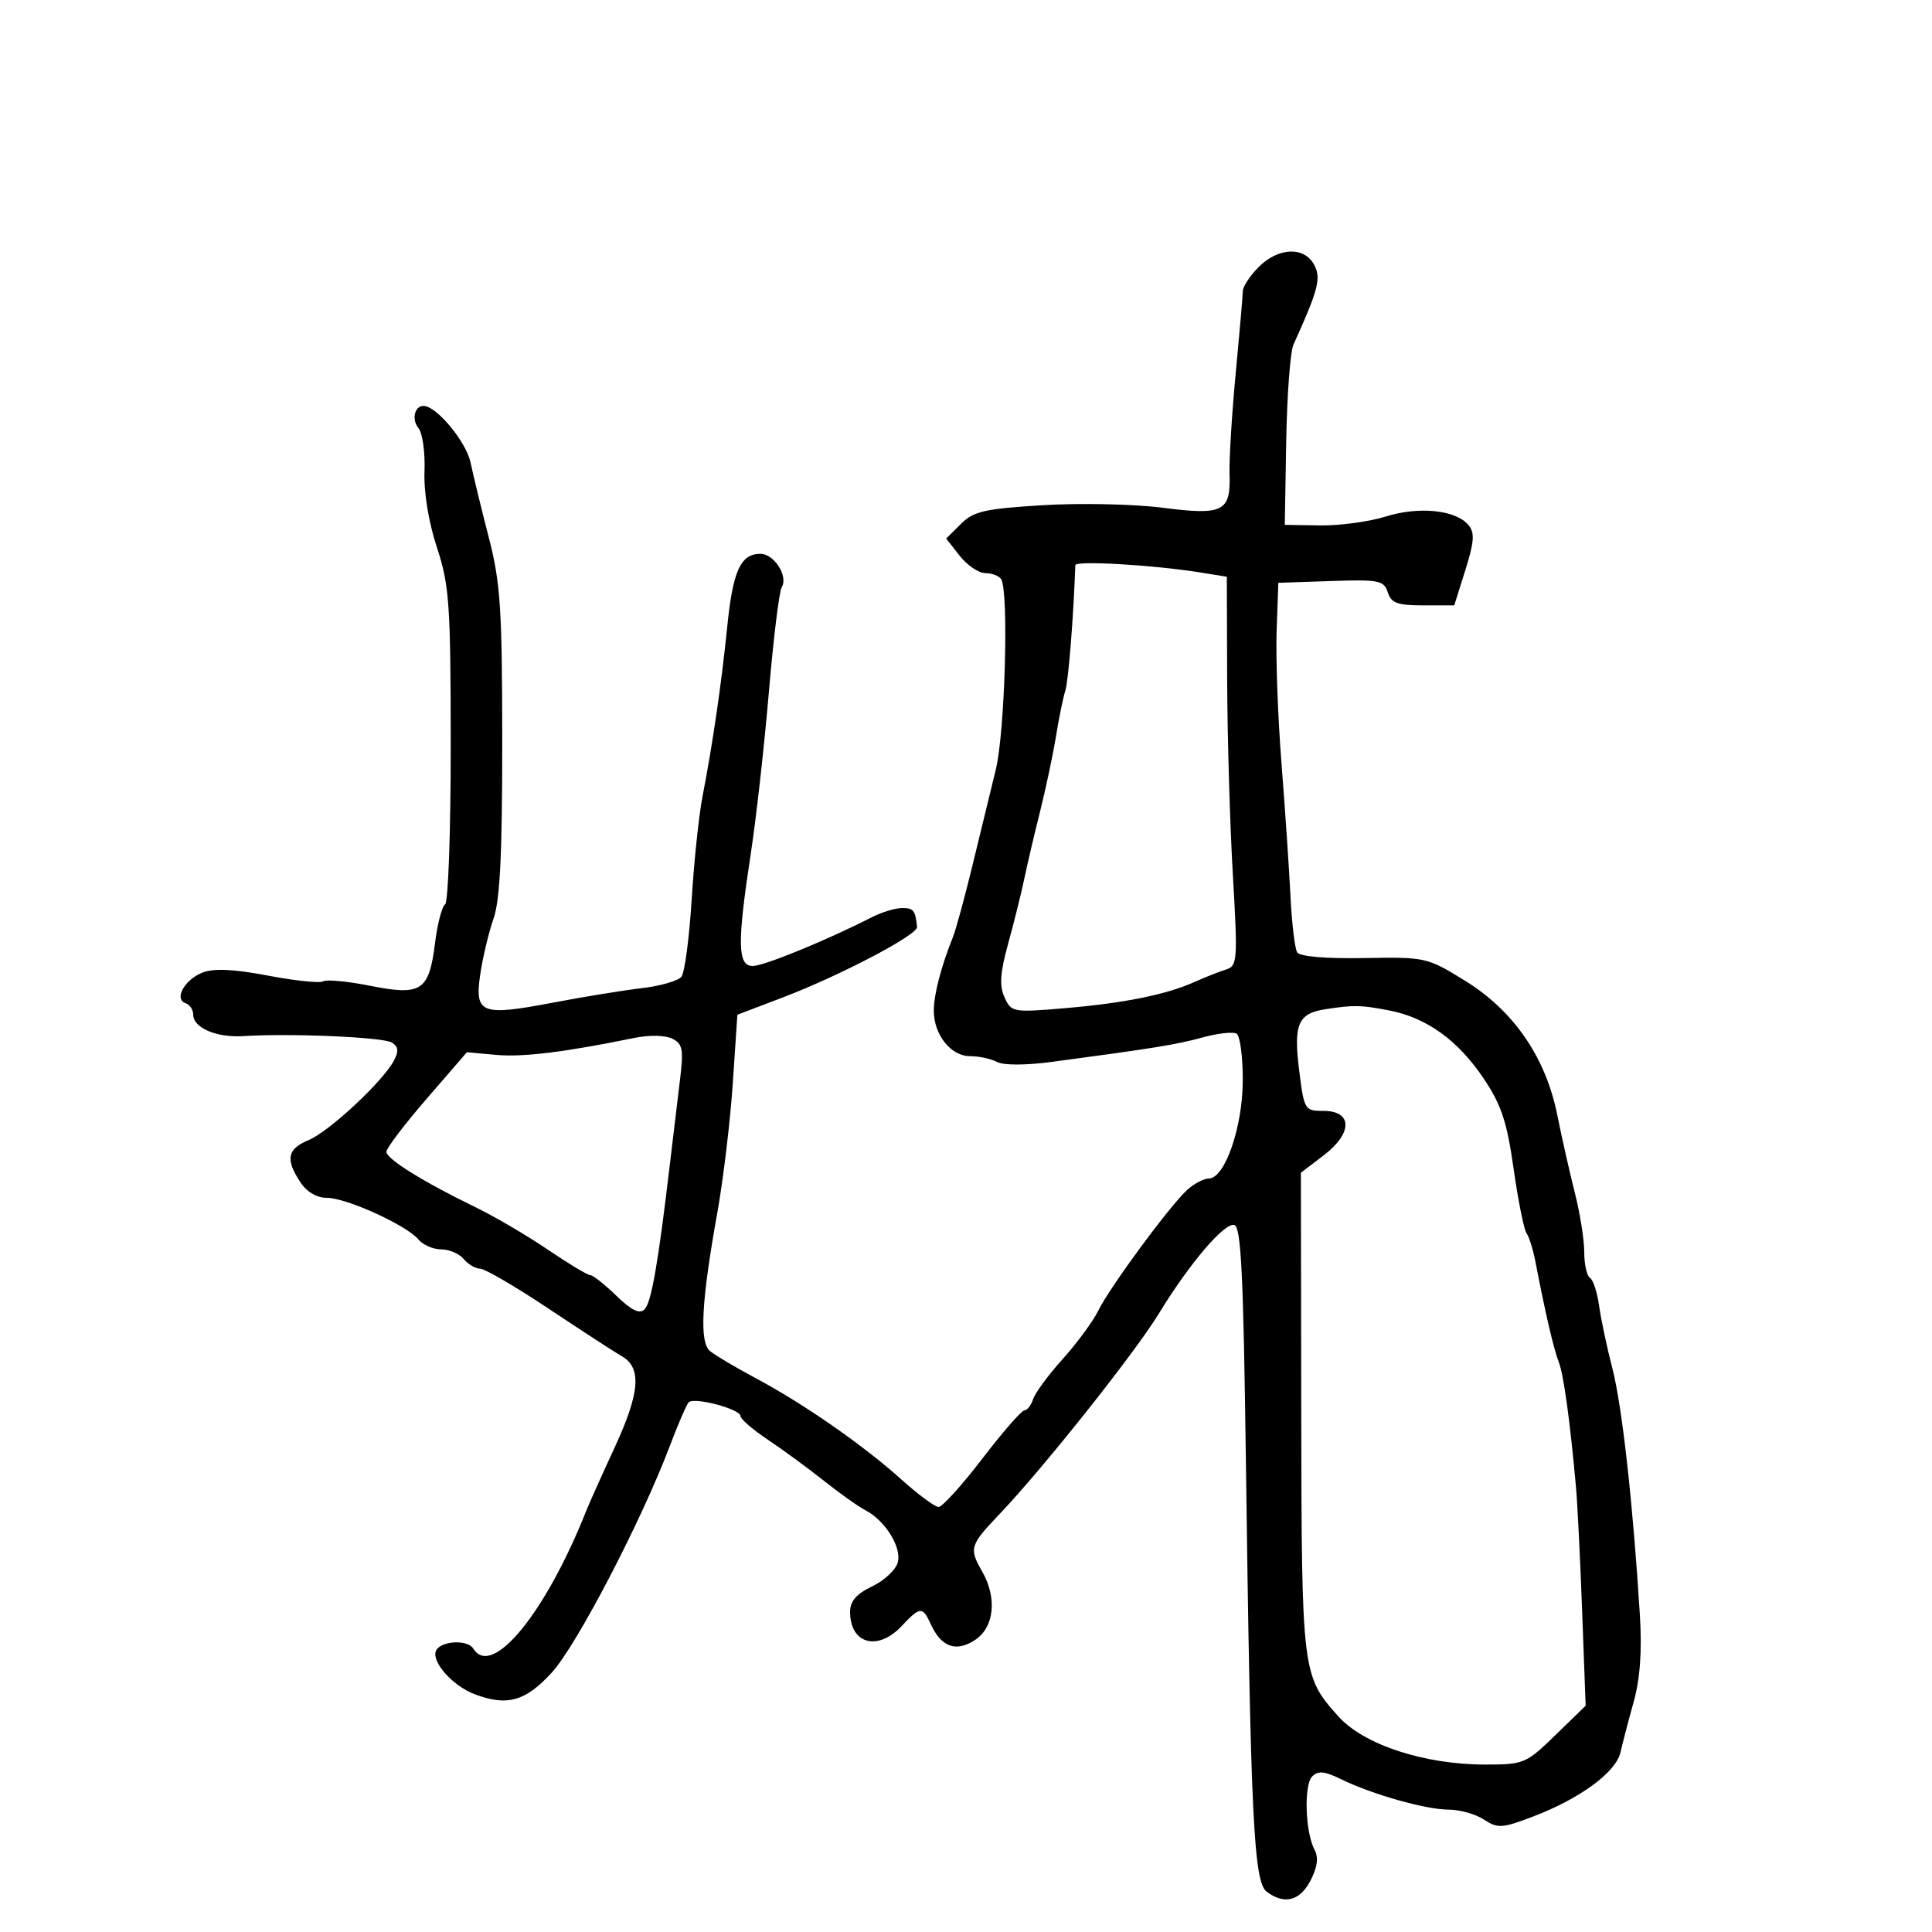 <svg xmlns="http://www.w3.org/2000/svg" width="300" height="300" viewBox="0 0 300 300" version="1.1">
  <defs/>
  <path d="M195.455,41.455 C198.508,38.401 202.525,38.244 204.063,41.118 C205.177,43.199 204.711,44.994 200.853,53.5 C200.354,54.6 199.846,61.35 199.723,68.5 L199.5,81.5 L205,81.584 C208.025,81.631 212.602,81.011 215.17,80.208 C220.357,78.586 226.073,79.178 228.032,81.539 C229.019,82.728 228.921,84.123 227.54,88.513 L225.814,94 L220.974,94 C216.992,94 216.021,93.641 215.492,91.973 C214.905,90.124 214.134,89.971 206.674,90.223 L198.5,90.5 L198.234,98 C198.087,102.125 198.426,111.35 198.987,118.5 C199.547,125.65 200.176,134.944 200.384,139.153 C200.592,143.362 201.059,147.286 201.421,147.873 C201.828,148.53 205.806,148.873 211.79,148.767 C221.356,148.597 221.589,148.65 227.465,152.271 C235.037,156.936 240.014,164.171 241.81,173.121 C242.514,176.63 243.744,182.081 244.545,185.235 C245.345,188.389 246,192.525 246,194.426 C246,196.327 246.402,198.131 246.894,198.435 C247.386,198.739 248.021,200.678 248.305,202.744 C248.589,204.81 249.522,209.21 250.378,212.523 C251.879,218.331 253.575,233.544 254.637,250.742 C254.984,256.346 254.678,260.667 253.682,264.242 C252.876,267.134 251.952,270.671 251.627,272.101 C250.923,275.202 245.323,279.31 238.013,282.087 C233.227,283.906 232.565,283.945 230.42,282.54 C229.128,281.693 226.677,281 224.973,281 C221.426,281 213.038,278.629 208.222,276.265 C205.698,275.025 204.673,274.927 203.761,275.839 C202.44,277.16 202.674,284.523 204.124,287.232 C204.767,288.433 204.572,289.926 203.505,291.991 C201.853,295.184 199.462,295.802 196.699,293.75 C194.676,292.248 194.194,282.304 193.462,227 C193.074,197.695 192.716,190.442 191.645,190.207 C190.078,189.862 184.665,196.235 179.929,204 C176.244,210.043 162.05,227.913 155.306,235 C150.575,239.971 150.442,240.399 152.5,244 C154.867,248.14 154.396,252.694 151.399,254.658 C148.442,256.596 146.152,255.768 144.513,252.168 C143.262,249.42 142.866,249.449 140,252.5 C136.283,256.457 132,255.27 132,250.284 C132,248.631 132.981,247.5 135.422,246.336 C137.304,245.438 139.098,243.758 139.409,242.602 C140.038,240.26 137.436,236.081 134.364,234.5 C133.296,233.95 130.414,231.904 127.961,229.954 C125.507,228.003 121.587,225.129 119.25,223.568 C116.912,222.006 115,220.36 115,219.911 C115,218.792 107.716,216.861 106.924,217.77 C106.574,218.171 105.268,221.2 104.021,224.5 C99.603,236.193 89.519,255.546 85.653,259.75 C81.558,264.204 78.724,264.986 73.661,263.061 C70.334,261.796 67.023,258.103 67.68,256.39 C68.293,254.793 72.577,254.506 73.5,256 C76.393,260.681 84.746,250.461 91.073,234.5 C91.509,233.4 93.497,228.971 95.491,224.657 C99.367,216.268 99.666,212.365 96.565,210.601 C95.501,209.995 90.411,206.688 85.253,203.25 C80.095,199.813 75.284,197 74.56,197 C73.837,197 72.685,196.325 72,195.5 C71.315,194.675 69.74,194 68.5,194 C67.26,194 65.667,193.304 64.961,192.453 C63.135,190.252 53.782,186 50.769,186 C49.174,186 47.629,185.083 46.615,183.535 C44.289,179.985 44.608,178.405 47.928,177.03 C51.086,175.722 59.403,167.983 61.141,164.737 C61.944,163.236 61.873,162.535 60.853,161.888 C59.526,161.047 45.092,160.42 37.8,160.887 C33.615,161.155 30,159.607 30,157.548 C30,156.788 29.469,155.99 28.82,155.773 C26.958,155.153 28.681,152.072 31.488,151.004 C33.244,150.337 36.38,150.489 41.646,151.497 C45.837,152.298 49.683,152.696 50.193,152.381 C50.704,152.065 53.992,152.378 57.501,153.075 C65.459,154.657 66.62,153.887 67.554,146.417 C67.928,143.423 68.631,140.728 69.117,140.428 C69.603,140.128 69.994,128.996 69.987,115.691 C69.975,93.723 69.778,90.903 67.843,85 C66.541,81.031 65.791,76.427 65.917,73.176 C66.03,70.248 65.606,67.231 64.975,66.47 C63.867,65.135 64.393,62.967 65.809,63.032 C67.864,63.126 72.393,68.615 73.07,71.83 C73.494,73.849 74.772,79.1 75.909,83.5 C77.713,90.479 77.978,94.515 77.988,115.124 C77.997,132.48 77.64,139.777 76.642,142.624 C75.895,144.756 74.967,148.641 74.58,151.257 C73.667,157.422 74.683,157.819 85.893,155.684 C90.627,154.783 96.84,153.771 99.7,153.436 C102.56,153.1 105.312,152.303 105.815,151.663 C106.319,151.023 107.033,145.642 107.4,139.705 C107.768,133.767 108.524,126.567 109.08,123.705 C110.666,115.539 112.023,106.219 112.933,97.241 C113.808,88.609 115.004,86 118.087,86 C120.213,86 122.431,89.493 121.383,91.189 C120.993,91.82 120.098,99.123 119.395,107.418 C118.692,115.713 117.429,127 116.59,132.5 C114.453,146.5 114.512,150 116.888,150 C118.616,150 128.435,145.98 135.331,142.449 C136.888,141.652 139.026,141 140.081,141 C141.857,141 142.123,141.337 142.4,143.94 C142.53,145.158 130.456,151.492 121.5,154.902 L114.5,157.568 L113.786,168.229 C113.393,174.093 112.321,183.078 111.404,188.195 C108.901,202.153 108.571,208.399 110.261,209.802 C111.042,210.45 114.246,212.349 117.381,214.022 C124.831,217.997 134.097,224.444 139.989,229.75 C142.584,232.087 145.176,234 145.748,234 C146.32,234 149.373,230.625 152.533,226.5 C155.692,222.375 158.635,219 159.071,219 C159.508,219 160.118,218.212 160.427,217.25 C160.735,216.287 162.809,213.475 165.035,211 C167.261,208.525 169.742,205.15 170.549,203.5 C172.328,199.863 181.675,187.18 184.367,184.75 C185.433,183.787 186.934,183 187.702,183 C190.191,183 192.954,175.043 192.978,167.809 C192.99,164.129 192.56,160.846 192.023,160.514 C191.486,160.182 189.123,160.44 186.773,161.086 C182.726,162.2 179.081,162.791 163.25,164.899 C159.257,165.431 155.812,165.431 154.816,164.899 C153.889,164.404 152.002,164 150.622,164 C147.647,164 145,160.671 145,156.927 C145,154.443 146.165,149.967 147.975,145.5 C148.421,144.4 149.771,139.45 150.975,134.5 C152.18,129.55 153.823,122.8 154.627,119.5 C156.053,113.648 156.667,91.888 155.462,89.938 C155.143,89.422 154.041,89 153.014,89 C151.986,89 150.194,87.791 149.032,86.313 L146.919,83.627 L149.209,81.353 C151.194,79.382 152.901,78.994 162,78.444 C167.775,78.095 176.091,78.272 180.48,78.836 C189.95,80.055 191.119,79.469 190.924,73.603 C190.849,71.346 191.278,64.325 191.877,58 C192.477,51.675 192.975,45.917 192.984,45.205 C192.993,44.492 194.105,42.805 195.455,41.455 Z M205.823,156.709 C201.562,157.361 200.839,159.026 201.726,166.143 C202.501,172.359 202.585,172.5 205.509,172.5 C210.042,172.5 210.062,175.953 205.549,179.395 L202,182.102 L202.056,219.301 C202.118,259.715 202.18,260.227 207.792,266.491 C211.761,270.921 221.136,274 230.655,274 C236.619,274 236.967,273.853 241.518,269.431 L246.219,264.862 L245.674,250.181 C245.374,242.106 244.947,233.475 244.726,231 C243.812,220.774 242.795,213.382 242.044,211.5 C241.284,209.598 239.902,203.655 238.438,196 C238.07,194.075 237.441,192.05 237.041,191.5 C236.641,190.95 235.739,186.45 235.036,181.5 C234,174.196 233.127,171.558 230.405,167.5 C226.415,161.552 221.537,158.029 215.739,156.907 C211.321,156.052 210.255,156.031 205.823,156.709 Z M166.975,87.763 C166.7,95.755 165.907,105.718 165.424,107.24 C165.08,108.322 164.424,111.523 163.966,114.354 C163.508,117.184 162.399,122.425 161.503,126 C160.606,129.575 159.499,134.3 159.042,136.5 C158.585,138.7 157.466,143.196 156.555,146.492 C155.292,151.064 155.157,153.049 155.986,154.868 C157.043,157.188 157.292,157.233 165.286,156.556 C174.566,155.769 181.1,154.45 185.5,152.474 C187.15,151.734 189.345,150.866 190.377,150.546 C192.15,149.997 192.209,149.174 191.431,135.733 C190.977,127.905 190.583,114.313 190.553,105.528 L190.5,89.556 L186.5,88.91 C179.205,87.731 167,87.014 166.975,87.763 Z M98.5,161.168 C87.728,163.378 81.205,164.18 77.055,163.803 L72.5,163.39 L66.25,170.618 C62.812,174.594 60,178.297 60,178.848 C60,179.961 65.696,183.504 73.857,187.469 C76.803,188.9 81.841,191.855 85.052,194.035 C88.263,196.216 91.231,198 91.648,198 C92.064,198 93.89,199.439 95.704,201.198 C98.068,203.489 99.31,204.09 100.084,203.316 C101.138,202.262 102.191,196.246 103.991,181 C104.477,176.875 105.187,170.959 105.567,167.854 C106.171,162.924 106.02,162.091 104.379,161.278 C103.298,160.742 100.801,160.696 98.5,161.168 Z"/>
</svg>

